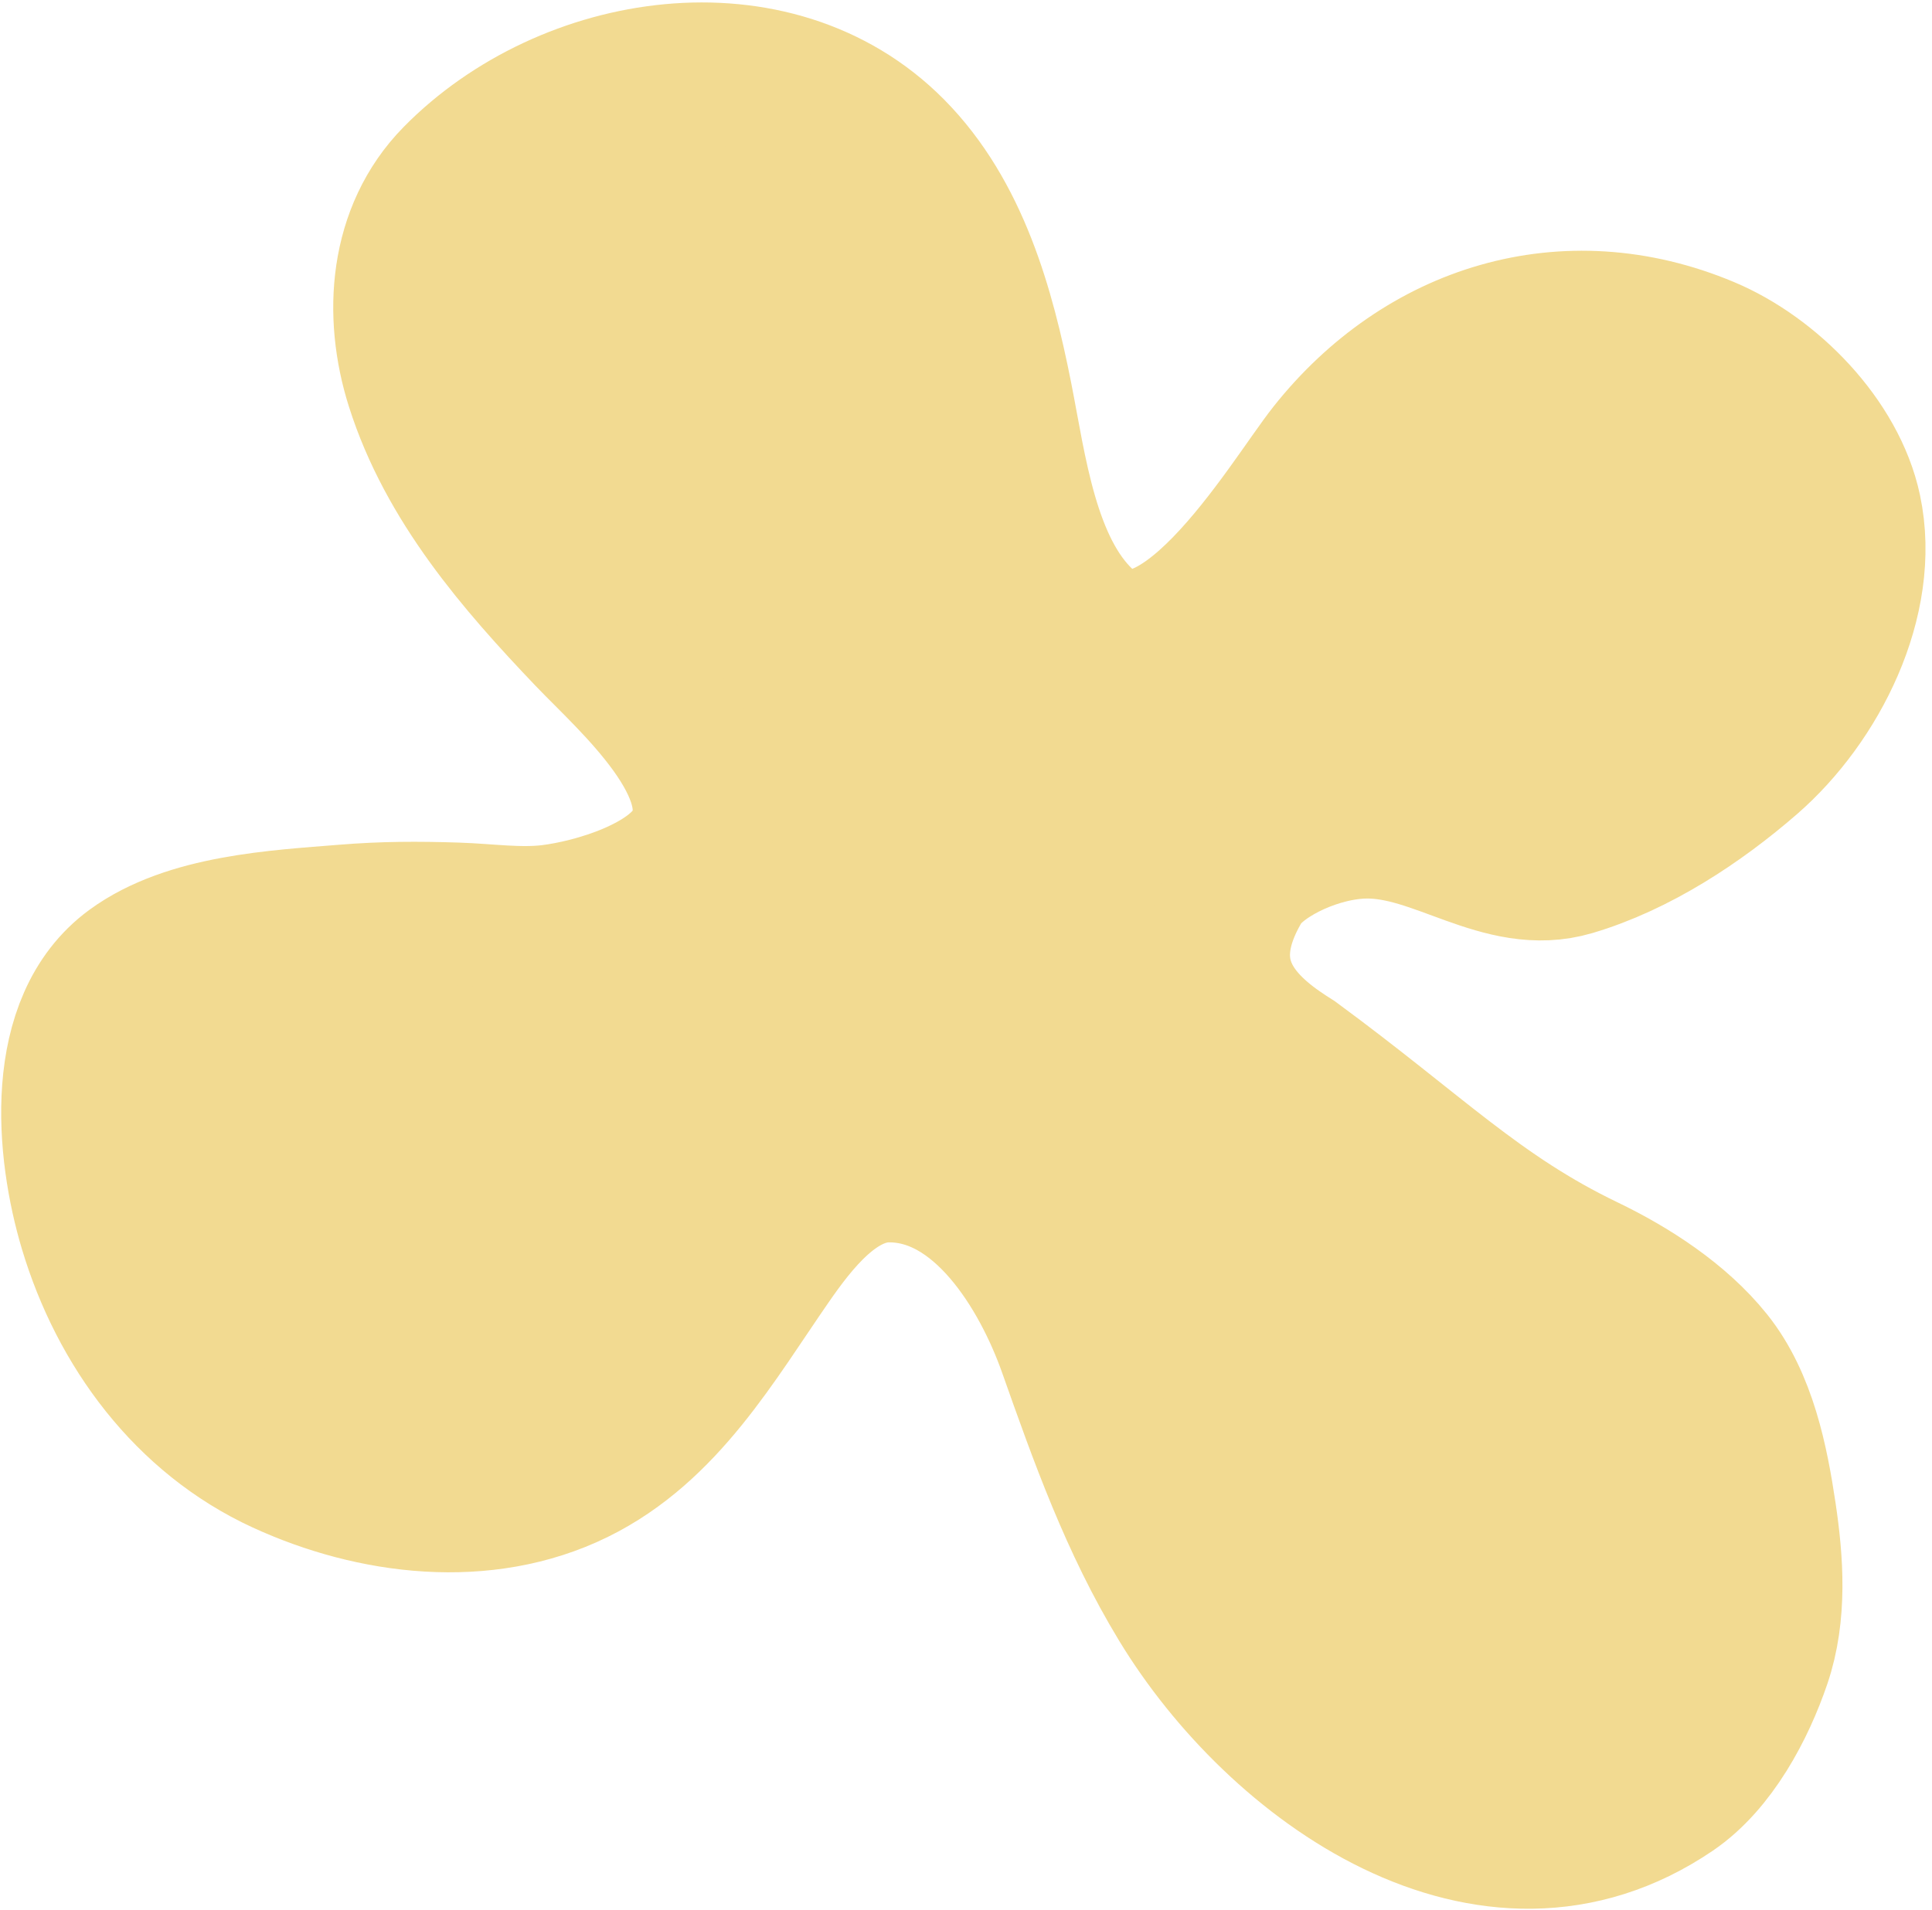 <svg width="270" height="267" viewBox="0 0 270 267" fill="none" xmlns="http://www.w3.org/2000/svg">
<path id="Vector 6" d="M221.743 177.085C206.525 169.761 198.332 161.039 180.881 148.195C175.396 144.733 164.887 137.464 173.629 123.319C176.548 119.274 184.366 115.662 190.9 115.596C201.109 115.493 209.837 123.748 219.721 120.827C228.77 118.153 237.528 112.38 244.6 106.228C253.898 98.139 261.207 83.827 258.536 71.264C256.473 61.56 247.489 52.436 238.466 48.648C218.811 40.397 198.708 46.797 185.839 63.007C180.058 70.29 163.839 98.499 151.433 86.845C143.479 79.373 141.862 65.389 139.867 55.34C137.442 43.121 133.844 30.032 124.809 20.925C108.145 4.127 79.241 8.757 63.528 24.774C55.936 32.514 55.173 43.957 58.292 53.808C62.655 67.587 72.305 78.708 82.059 88.937C87.895 95.057 102.629 107.75 97.265 117.979C94.054 124.103 83.043 127.315 76.958 128.06C72.602 128.593 68.142 127.908 63.788 127.77C58.343 127.597 53.671 127.6 48.179 128.046C38.796 128.808 26.35 129.413 18.386 135.254C7.718 143.078 9.358 160.77 12.647 171.738C16.868 185.817 26.047 198.233 39.475 204.416C52.11 210.234 67.665 212.176 80.54 205.85C93.03 199.713 99.969 187.321 107.583 176.343C111.322 170.951 116.861 163.681 124.2 163.655C137.206 163.609 145.746 177.989 149.472 188.528C153.85 200.908 158.103 212.886 164.969 224.183C178.482 246.416 208.099 267.847 233.747 250.416C239.601 246.436 243.683 238.696 245.9 232.174C248.141 225.583 247.638 218.286 246.626 211.521C245.537 204.232 243.874 195.857 239.131 189.942C234.71 184.428 228.047 180.12 221.743 177.085Z" fill="#F2DA91" stroke="#F2DA91" stroke-width="20" stroke-linecap="round"/>
</svg>
